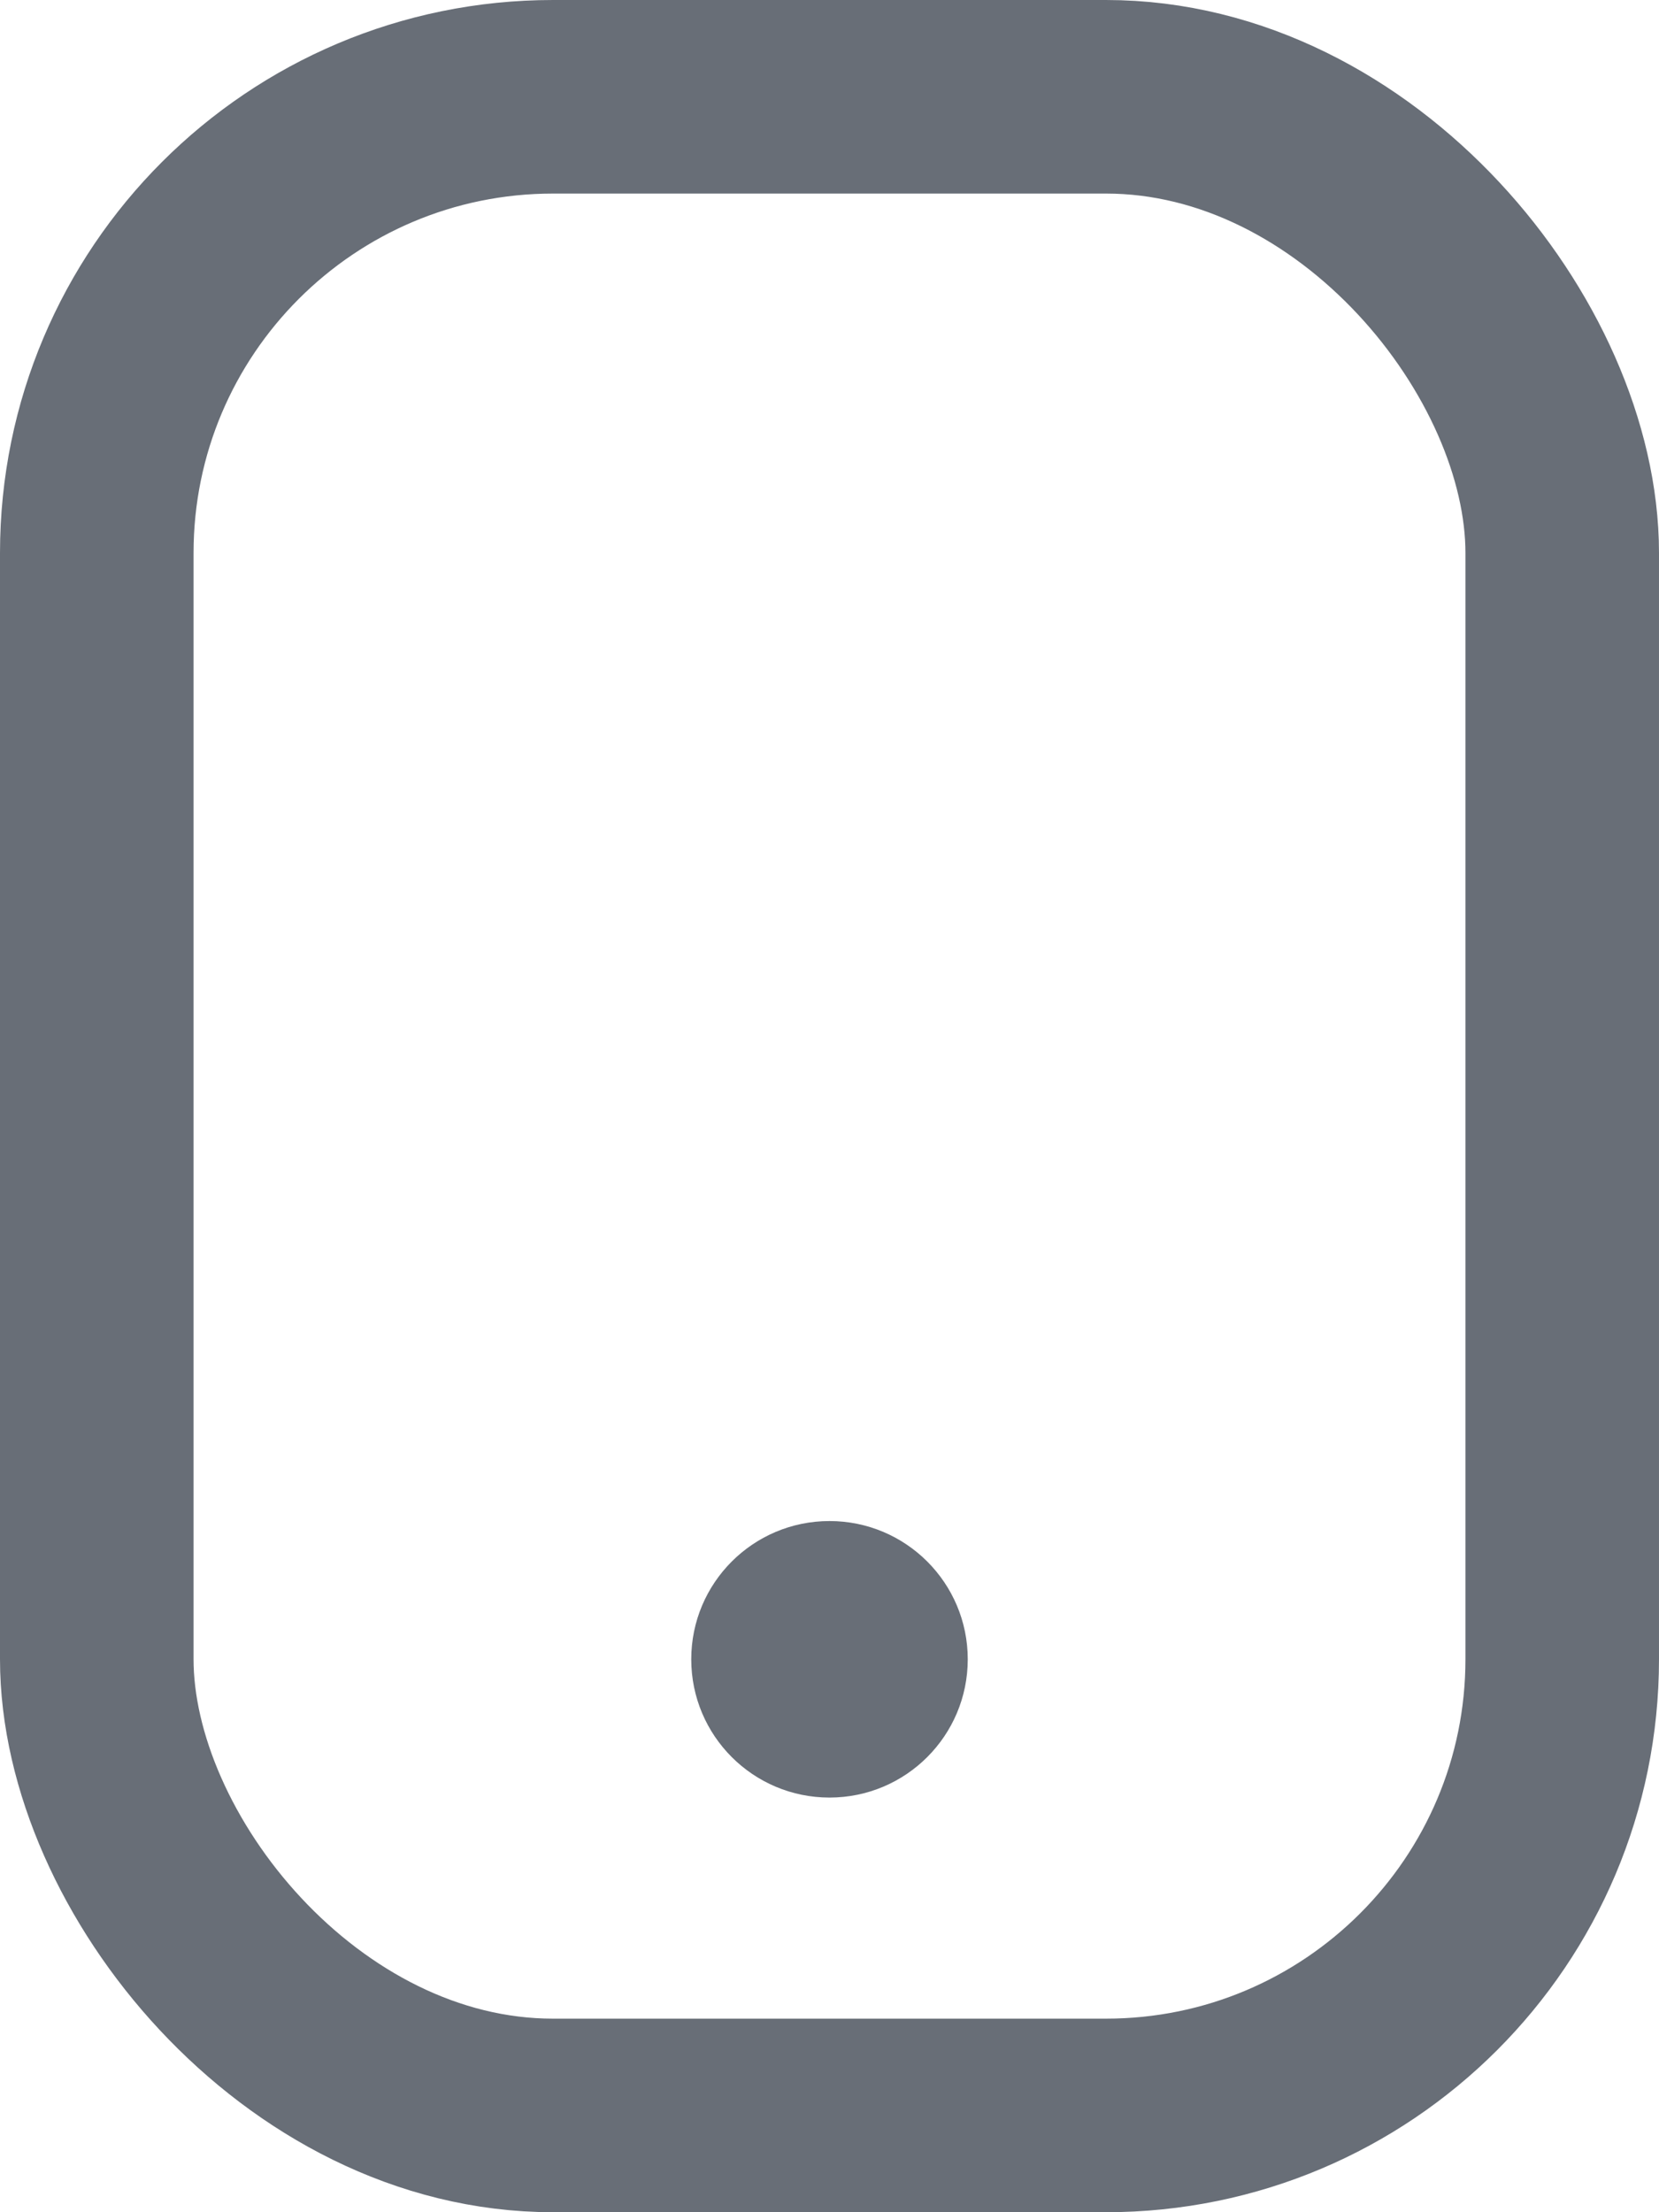 <svg width="12" height="16" viewBox="0 0 12 16" fill="none" xmlns="http://www.w3.org/2000/svg">
<rect x="0.7" y="0.7" width="10.6" height="14.6" rx="3.3" stroke="#686E77" stroke-width="1.4"/>
<circle cx="6" cy="12.001" r="1" fill="#686E77"/>
</svg>
